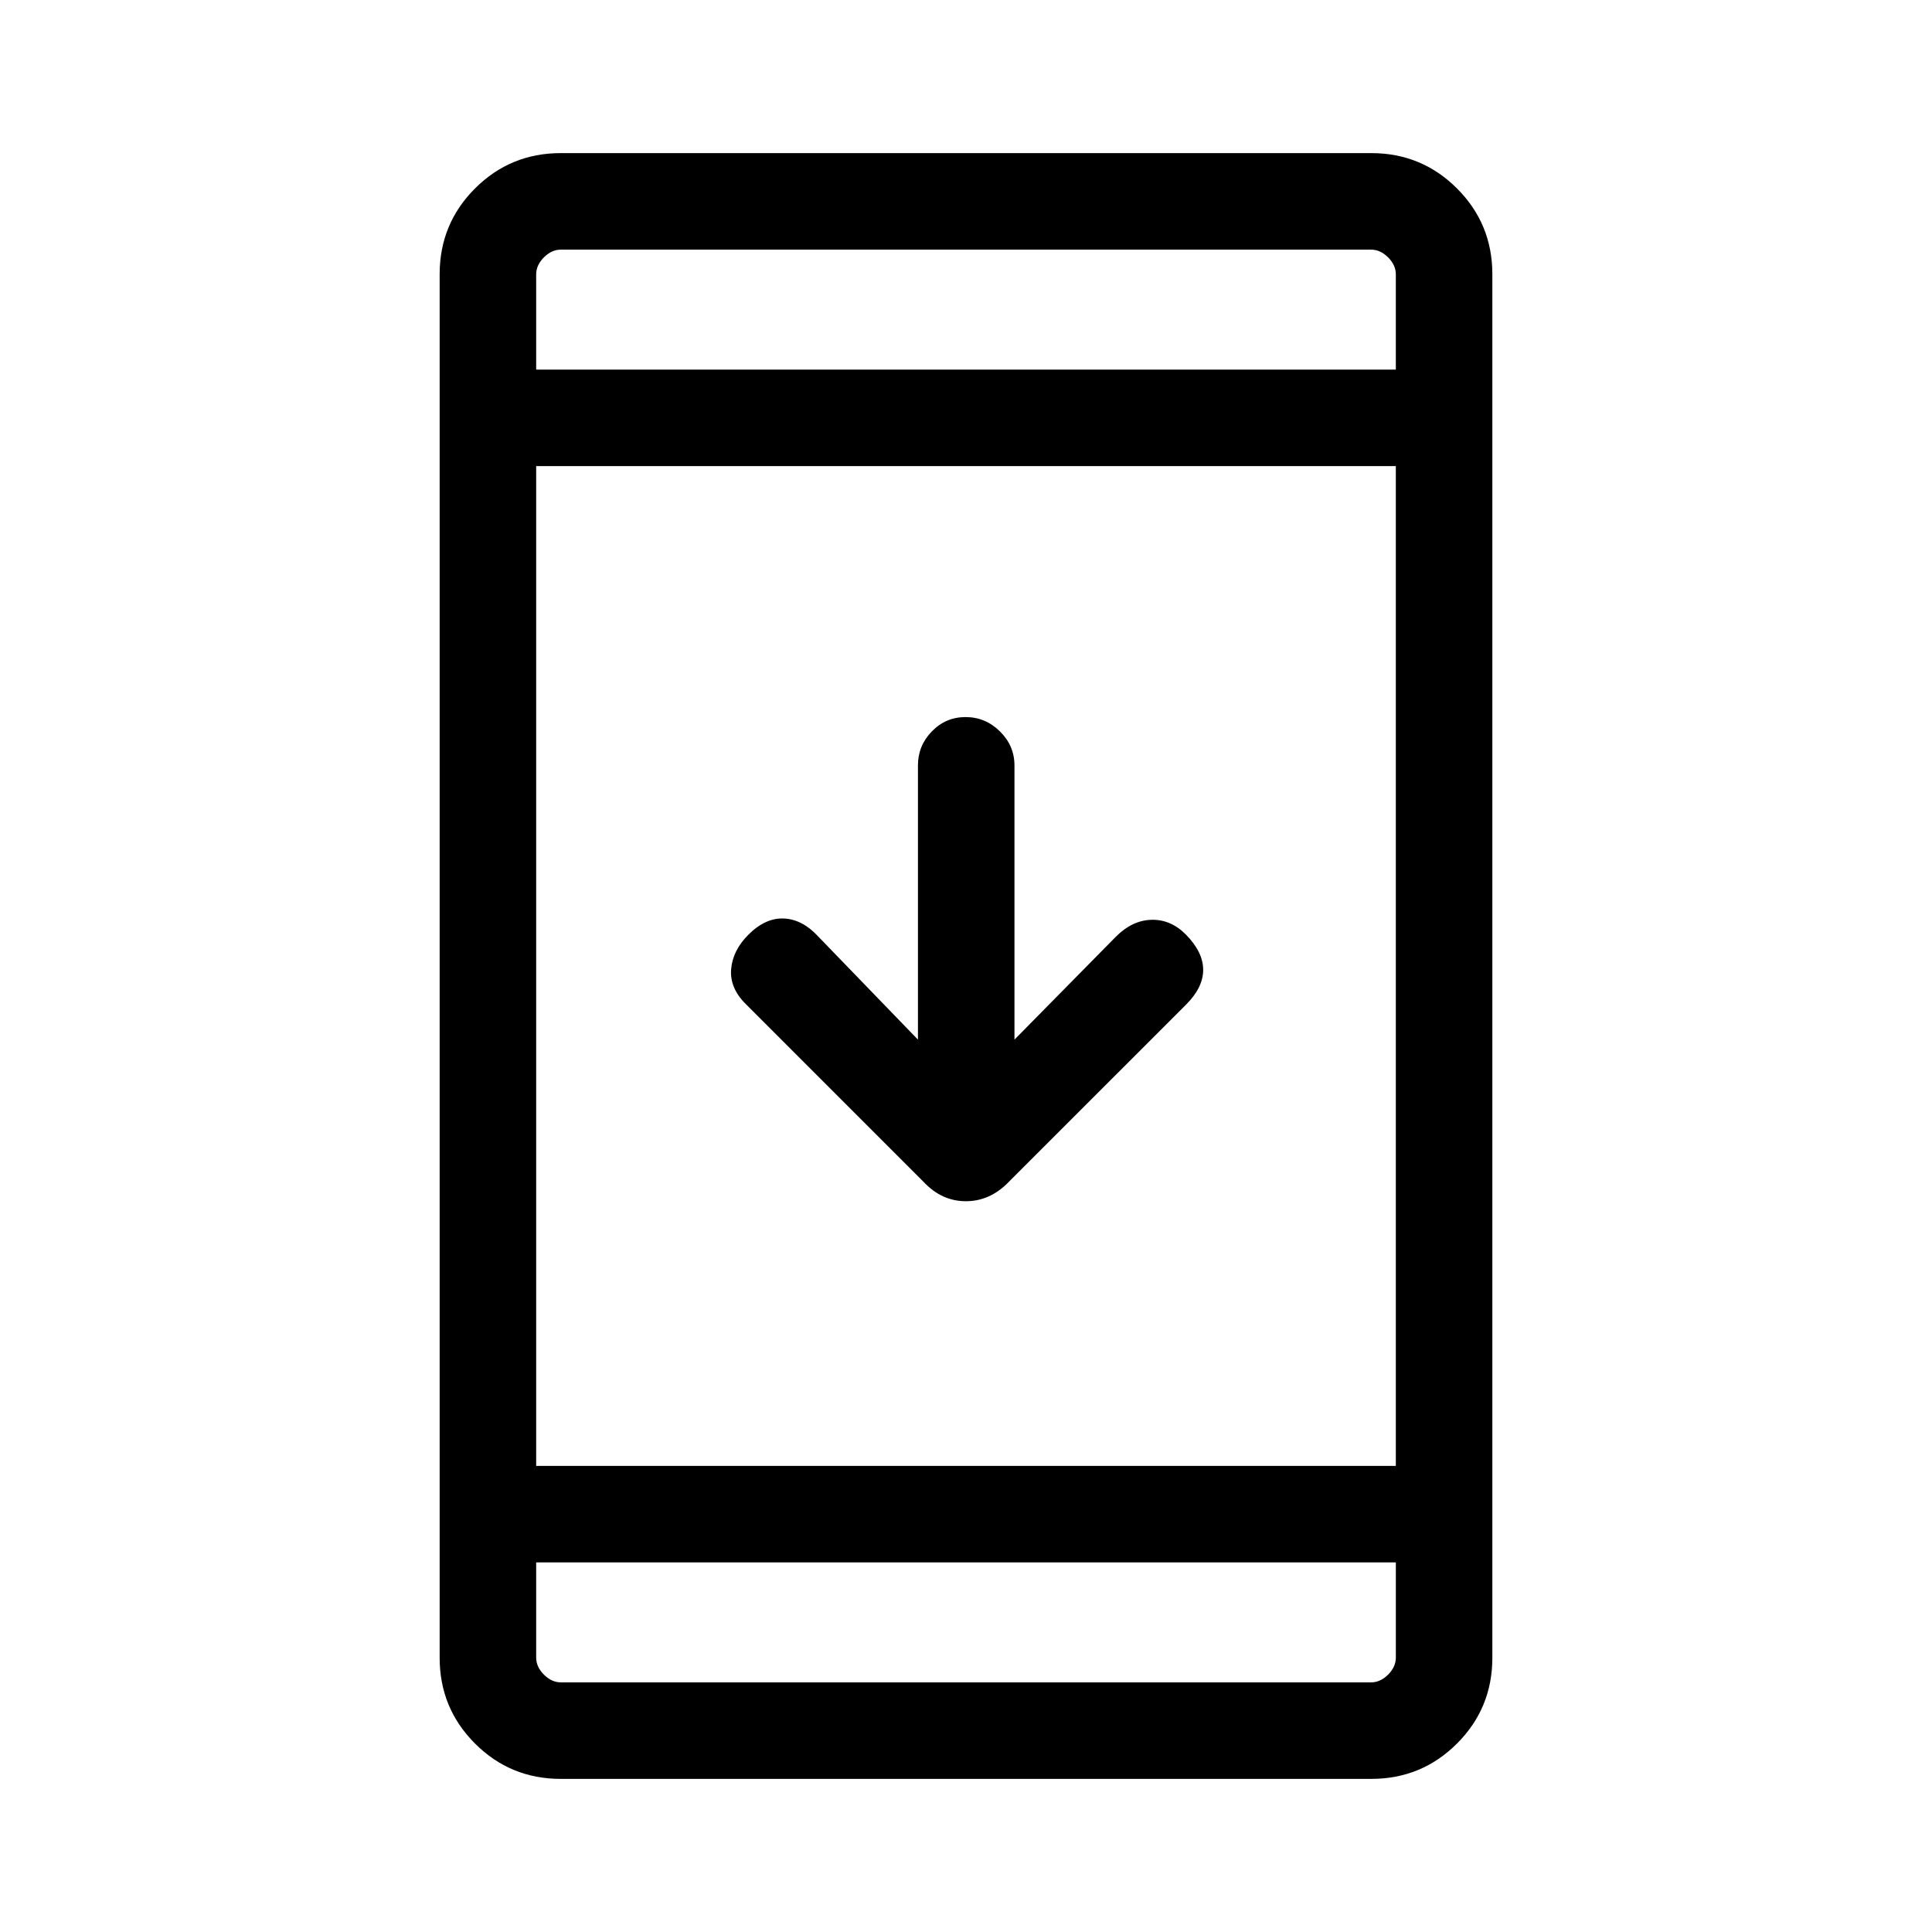 <svg xmlns="http://www.w3.org/2000/svg" height="20" viewBox="0 -960 960 960" width="20"><path d="M278.65-76.08q-25.06 0-42.62-17.56-17.57-17.57-17.57-42.61v-687.5q0-25.04 17.57-42.61 17.56-17.56 42.62-17.56h402.7q25.06 0 42.62 17.56 17.57 17.57 17.57 42.61v687.5q0 25.04-17.57 42.61-17.56 17.56-42.62 17.56h-402.7Zm-12.23-107.57v47.3q0 4.62 3.85 8.47 3.85 3.84 8.46 3.84h402.54q4.61 0 8.46-3.84 3.85-3.85 3.85-8.47v-47.3H266.42Zm0-47.96h427.16v-496.78H266.42v496.78Zm189.7-211.81v-136.24q0-9.8 6.9-16.91 6.91-7.12 16.77-7.12t17.07 7.12q7.22 7.11 7.22 16.91v136.24l50.48-51.23q8.17-8.12 17.74-8.31 9.57-.19 17.05 7.42 8.5 8.69 8.5 17.46 0 8.77-8.5 17.27l-88.3 88.29q-9.18 9.4-21.12 9.4-11.95 0-20.93-9.53l-88.15-88.16q-8.31-8.11-7.56-17.52.75-9.4 8.56-17.21 8.5-8.5 17.71-8.06 9.21.45 17.02 8.95l49.54 51.23Zm-189.7-332.93h427.16v-47.3q0-4.62-3.85-8.47-3.85-3.84-8.46-3.84H278.73q-4.61 0-8.46 3.84-3.85 3.85-3.85 8.47v47.3Zm0 0v-59.61 59.61Zm0 592.7v59.61-59.61Z"/></svg>